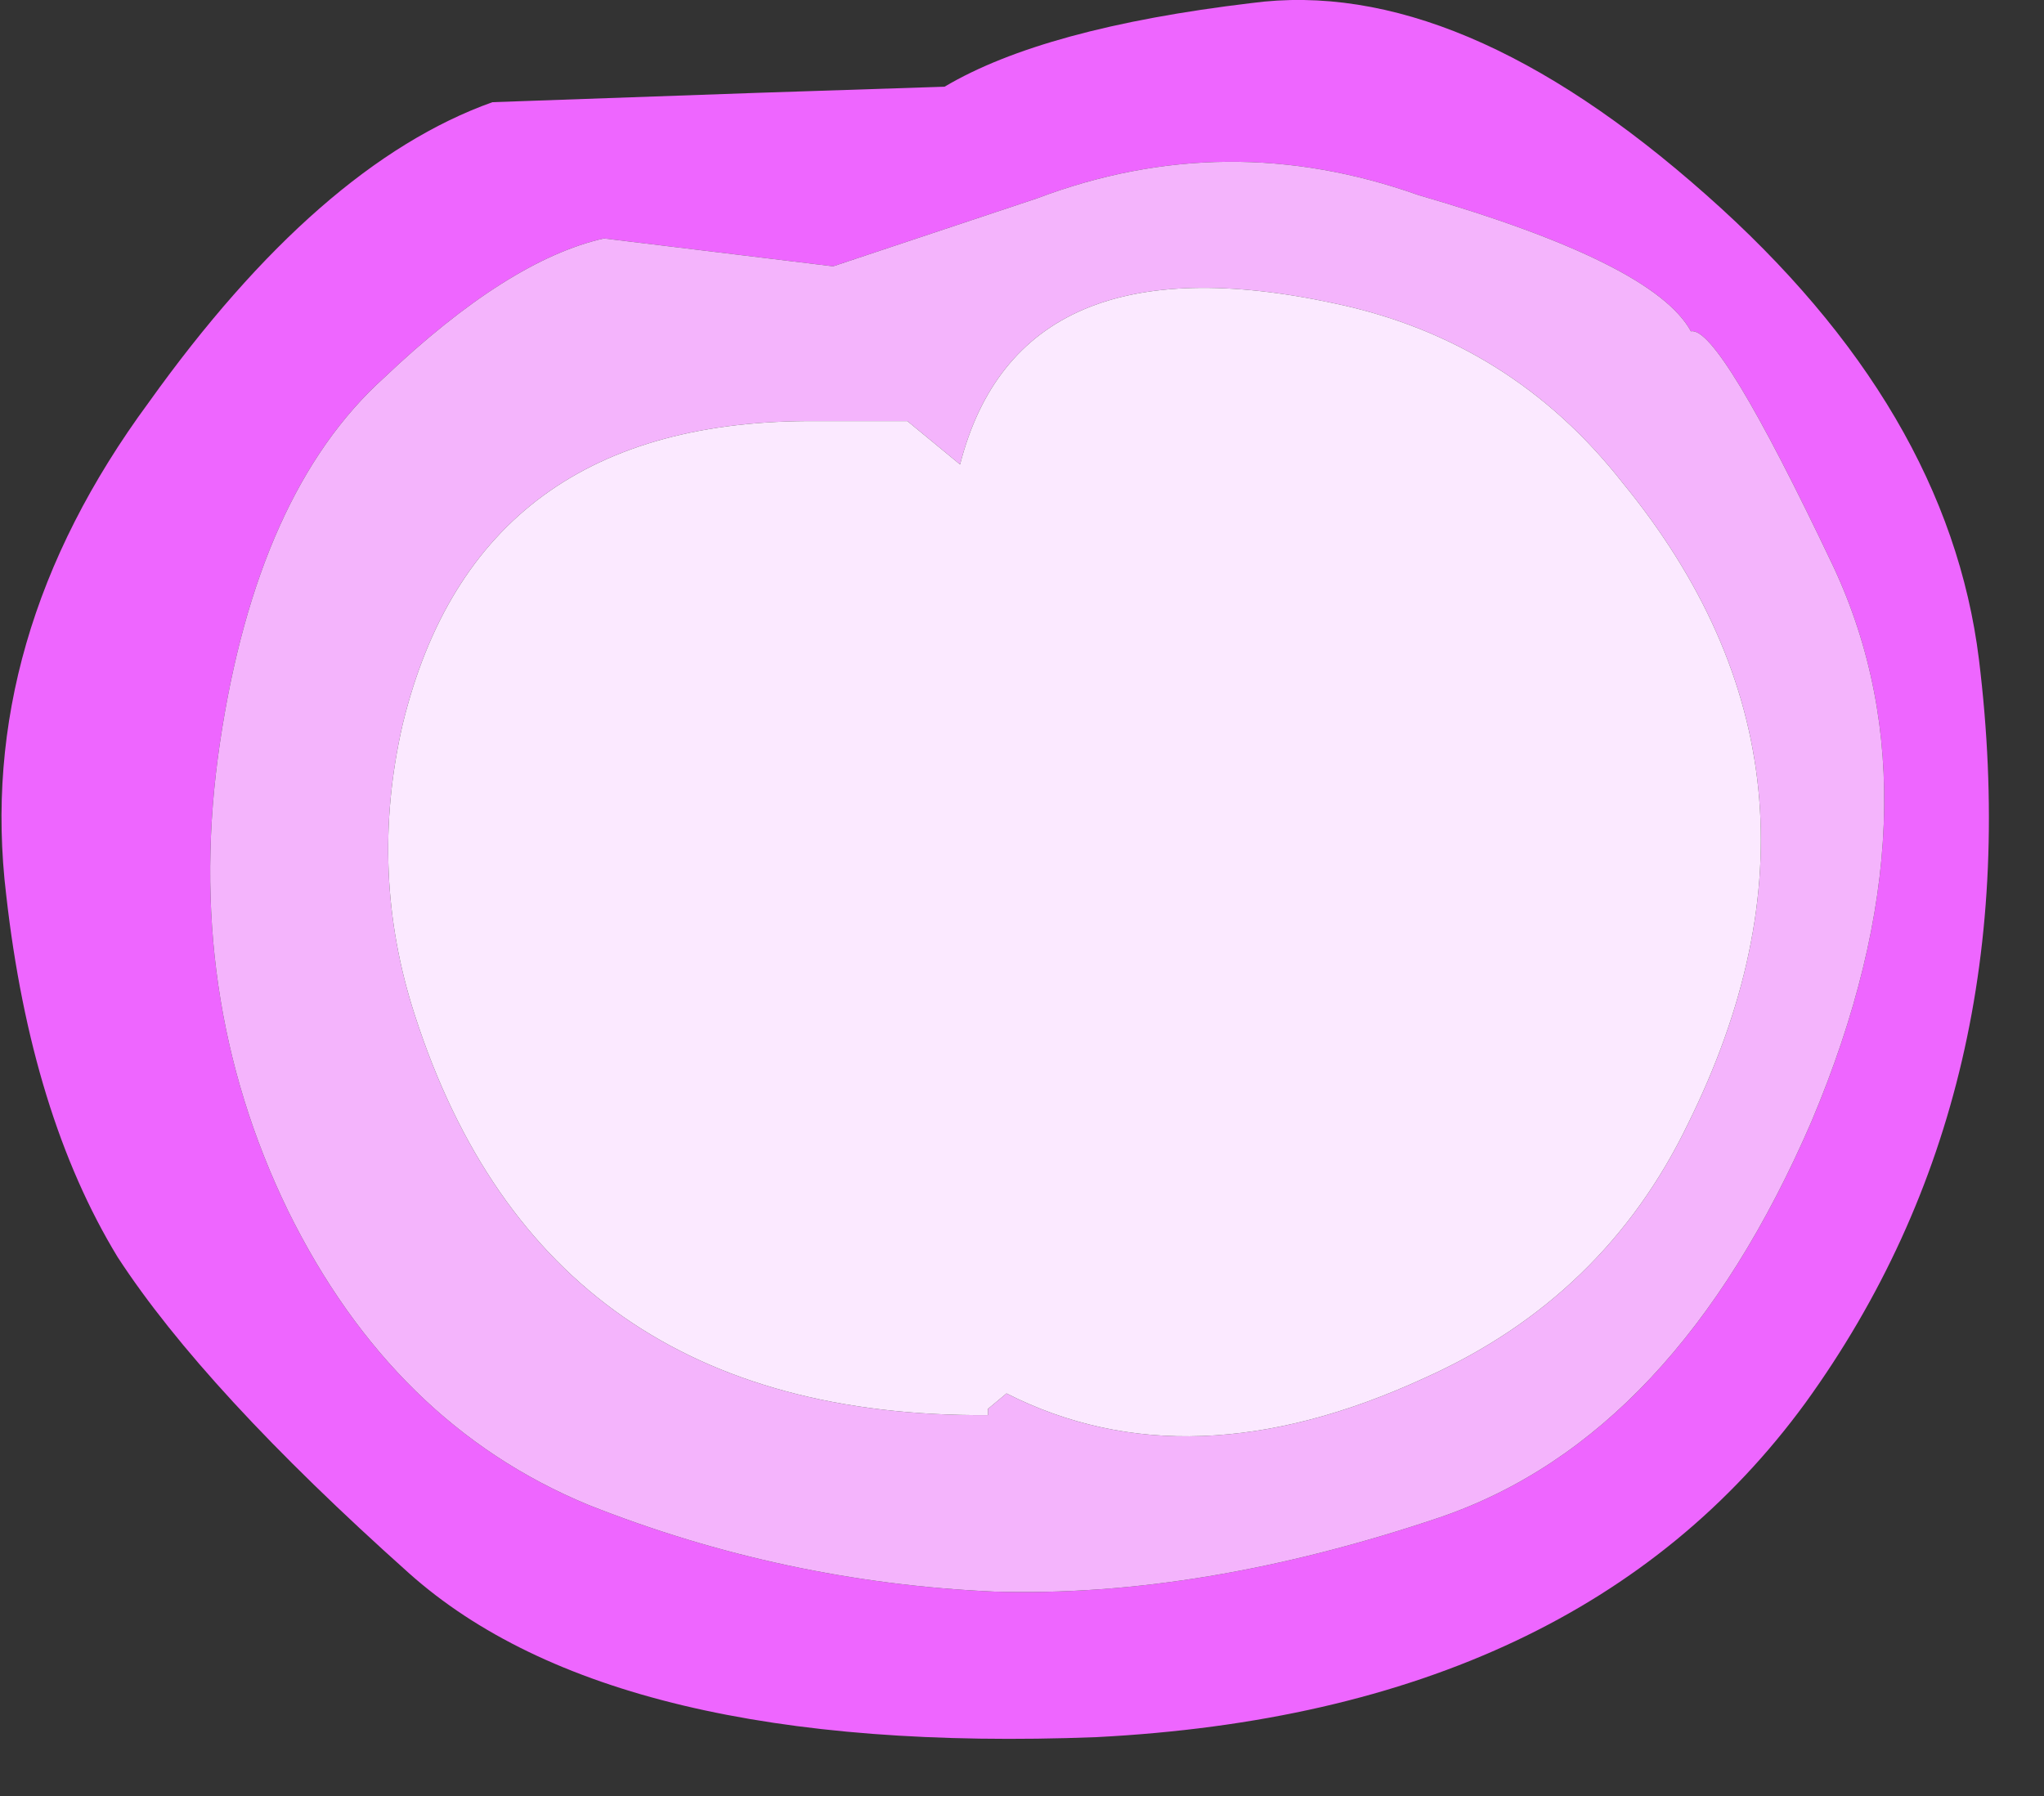 <?xml version="1.0" encoding="utf-8"?>
<svg version="1.1" id="Layer_1"
xmlns="http://www.w3.org/2000/svg"
xmlns:xlink="http://www.w3.org/1999/xlink"
xmlns:author="http://www.sothink.com"
width="33px" height="29px"
xml:space="preserve">
<rect width="100%" height="100%" fill="#333333" stroke="none"/>
<g id="1589" transform="matrix(1, 0, 0, 1, 15.45, 14.25)">
<path style="fill:#EE66FF;fill-opacity:1" d="M16.5,-3.6Q17.35 3.35 13.7 8.4Q10.05 13.4 2.25 13.8Q-5.55 14.1 -8.85 11.15Q-12.15 8.2 -13.55 6.05Q-14.95 3.75 -15.35 0.2Q-15.85 -3.95 -13.05 -7.75Q-10.3 -11.6 -7.5 -12.6L-3.25 -12.75L-0.2 -12.85Q1.4 -13.8 4.75 -14.2Q8.1 -14.65 12.1 -11.1Q16 -7.65 16.5 -3.6M1.3,-11.05L-2 -9.95L-5.7 -10.4Q-7.25 -10.05 -9.25 -8.15Q-11.3 -6.3 -11.9 -2.25Q-12.5 1.8 -10.8 5.3Q-9.1 8.75 -5.95 10.05Q-2.8 11.3 0.6 11.45Q3.95 11.55 7.8 10.25Q11.6 8.95 13.8 3.85Q15.95 -1.25 14.15 -5.1Q12.3 -9 11.85 -8.9Q11.25 -10 7.45 -11.1Q4.35 -12.2 1.3 -11.05" />
<path style="fill:#F4B4FC;fill-opacity:1" d="M0.05,-6.75L-0.8 -7.45L-2.25 -7.45Q-7.75 -7.5 -8.95 -2.55Q-9.5 -0.15 -8.75 2.15Q-6.65 8.65 0.5 8.6L0.5 8.5L0.8 8.25Q3.75 9.75 7.55 8Q10.45 6.7 11.8 3.9Q14.6 -1.75 10.75 -6.45Q8.95 -8.75 6.1 -9.35Q1 -10.45 0.05 -6.75M7.45,-11.1Q11.25 -10 11.85 -8.9Q12.3 -9 14.15 -5.1Q15.95 -1.25 13.8 3.85Q11.6 8.95 7.8 10.25Q3.95 11.55 0.6 11.45Q-2.8 11.3 -5.95 10.05Q-9.1 8.75 -10.8 5.3Q-12.5 1.8 -11.9 -2.25Q-11.3 -6.3 -9.25 -8.15Q-7.25 -10.05 -5.7 -10.4L-2 -9.95L1.3 -11.05Q4.35 -12.2 7.45 -11.1" />
<path style="fill:#FBE9FF;fill-opacity:1" d="M6.1,-9.35Q8.95 -8.75 10.75 -6.45Q14.6 -1.75 11.8 3.9Q10.45 6.7 7.55 8Q3.75 9.75 0.8 8.25L0.5 8.5L0.5 8.6Q-6.65 8.65 -8.75 2.15Q-9.5 -0.15 -8.95 -2.55Q-7.75 -7.5 -2.25 -7.45L-0.8 -7.45L0.05 -6.75Q1 -10.45 6.1 -9.35" />
</g>
</svg>
